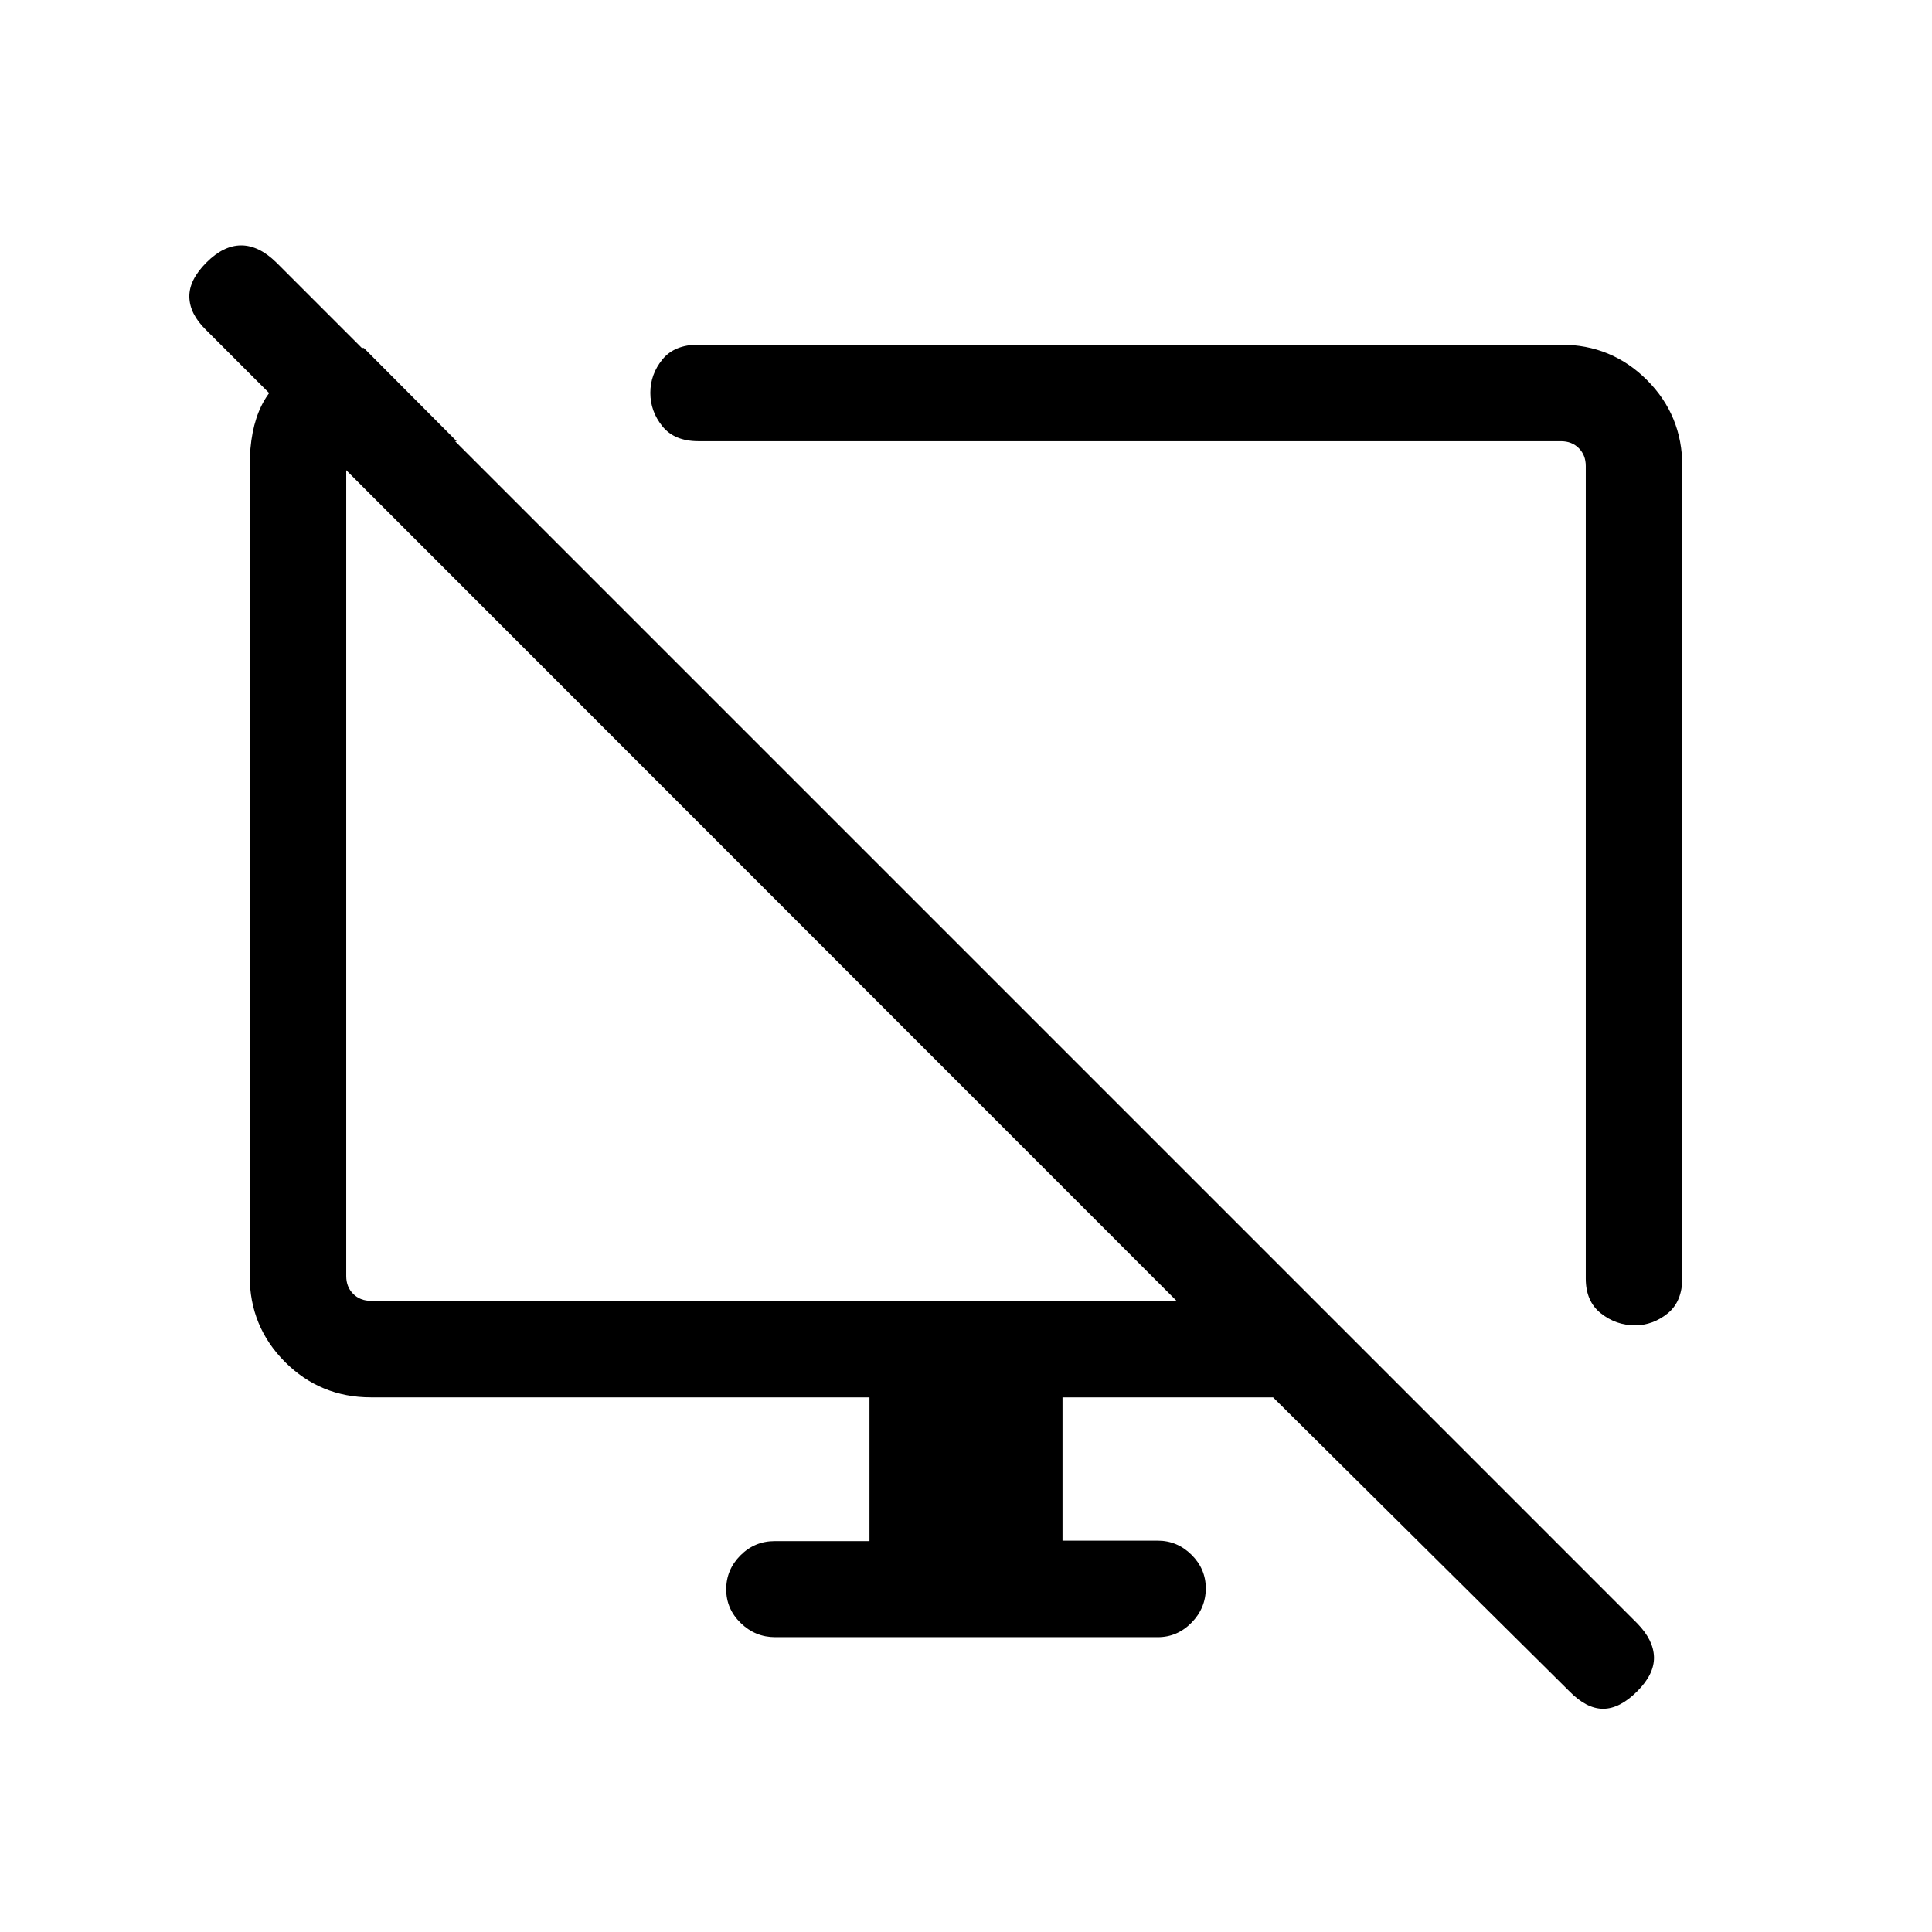 <svg xmlns="http://www.w3.org/2000/svg" height="20" viewBox="0 -960 960 960" width="20"><path d="m180.77-787.11 46.15 46.34h-42.57q-4.62 0-8.47 3.85-3.84 3.84-3.84 8.46v402.54q0 5.38 3.46 8.84t8.85 3.46h400.27l-482.3-482.49q-8.05-7.85-8.24-16.31-.19-8.47 8.5-17.16 8.5-8.5 17.27-8.5t17.46 8.5l676.23 676.23q8.11 8.31 8.31 16.77.19 8.46-8.31 16.96-8.69 8.69-16.96 8.69-8.27 0-16.77-8.69L632.58-265.66H527.96v71.2h47.31q9.71 0 16.8 7.03 7.08 7.02 7.08 16.65 0 9.85-7.07 17.07-7.08 7.21-16.77 7.21h-190.1q-9.92 0-17.14-7.02-7.22-7.01-7.22-16.77 0-9.75 7.07-16.85 7.07-7.09 17-7.09h47.12v-71.43H184.35q-25.14 0-42.71-17.56-17.56-17.57-17.56-42.7v-402.54q0-36.15 23.34-47.4 23.35-11.25 33.35-11.25Zm655.15 58.65v403.42q0 11.79-7.29 17.68-7.3 5.9-16.27 5.9-9.36 0-16.88-5.94t-7.52-17.25v-403.81q0-5.39-3.46-8.85t-8.85-3.46H347.04q-11.94 0-17.91-7.42-5.98-7.41-5.98-16.59 0-9.22 5.98-16.58 5.97-7.37 17.91-7.37h428.61q25.14 0 42.71 17.57 17.56 17.56 17.56 42.7Zm-280.3 220.04Zm-172.96-7.35Z"/></svg>